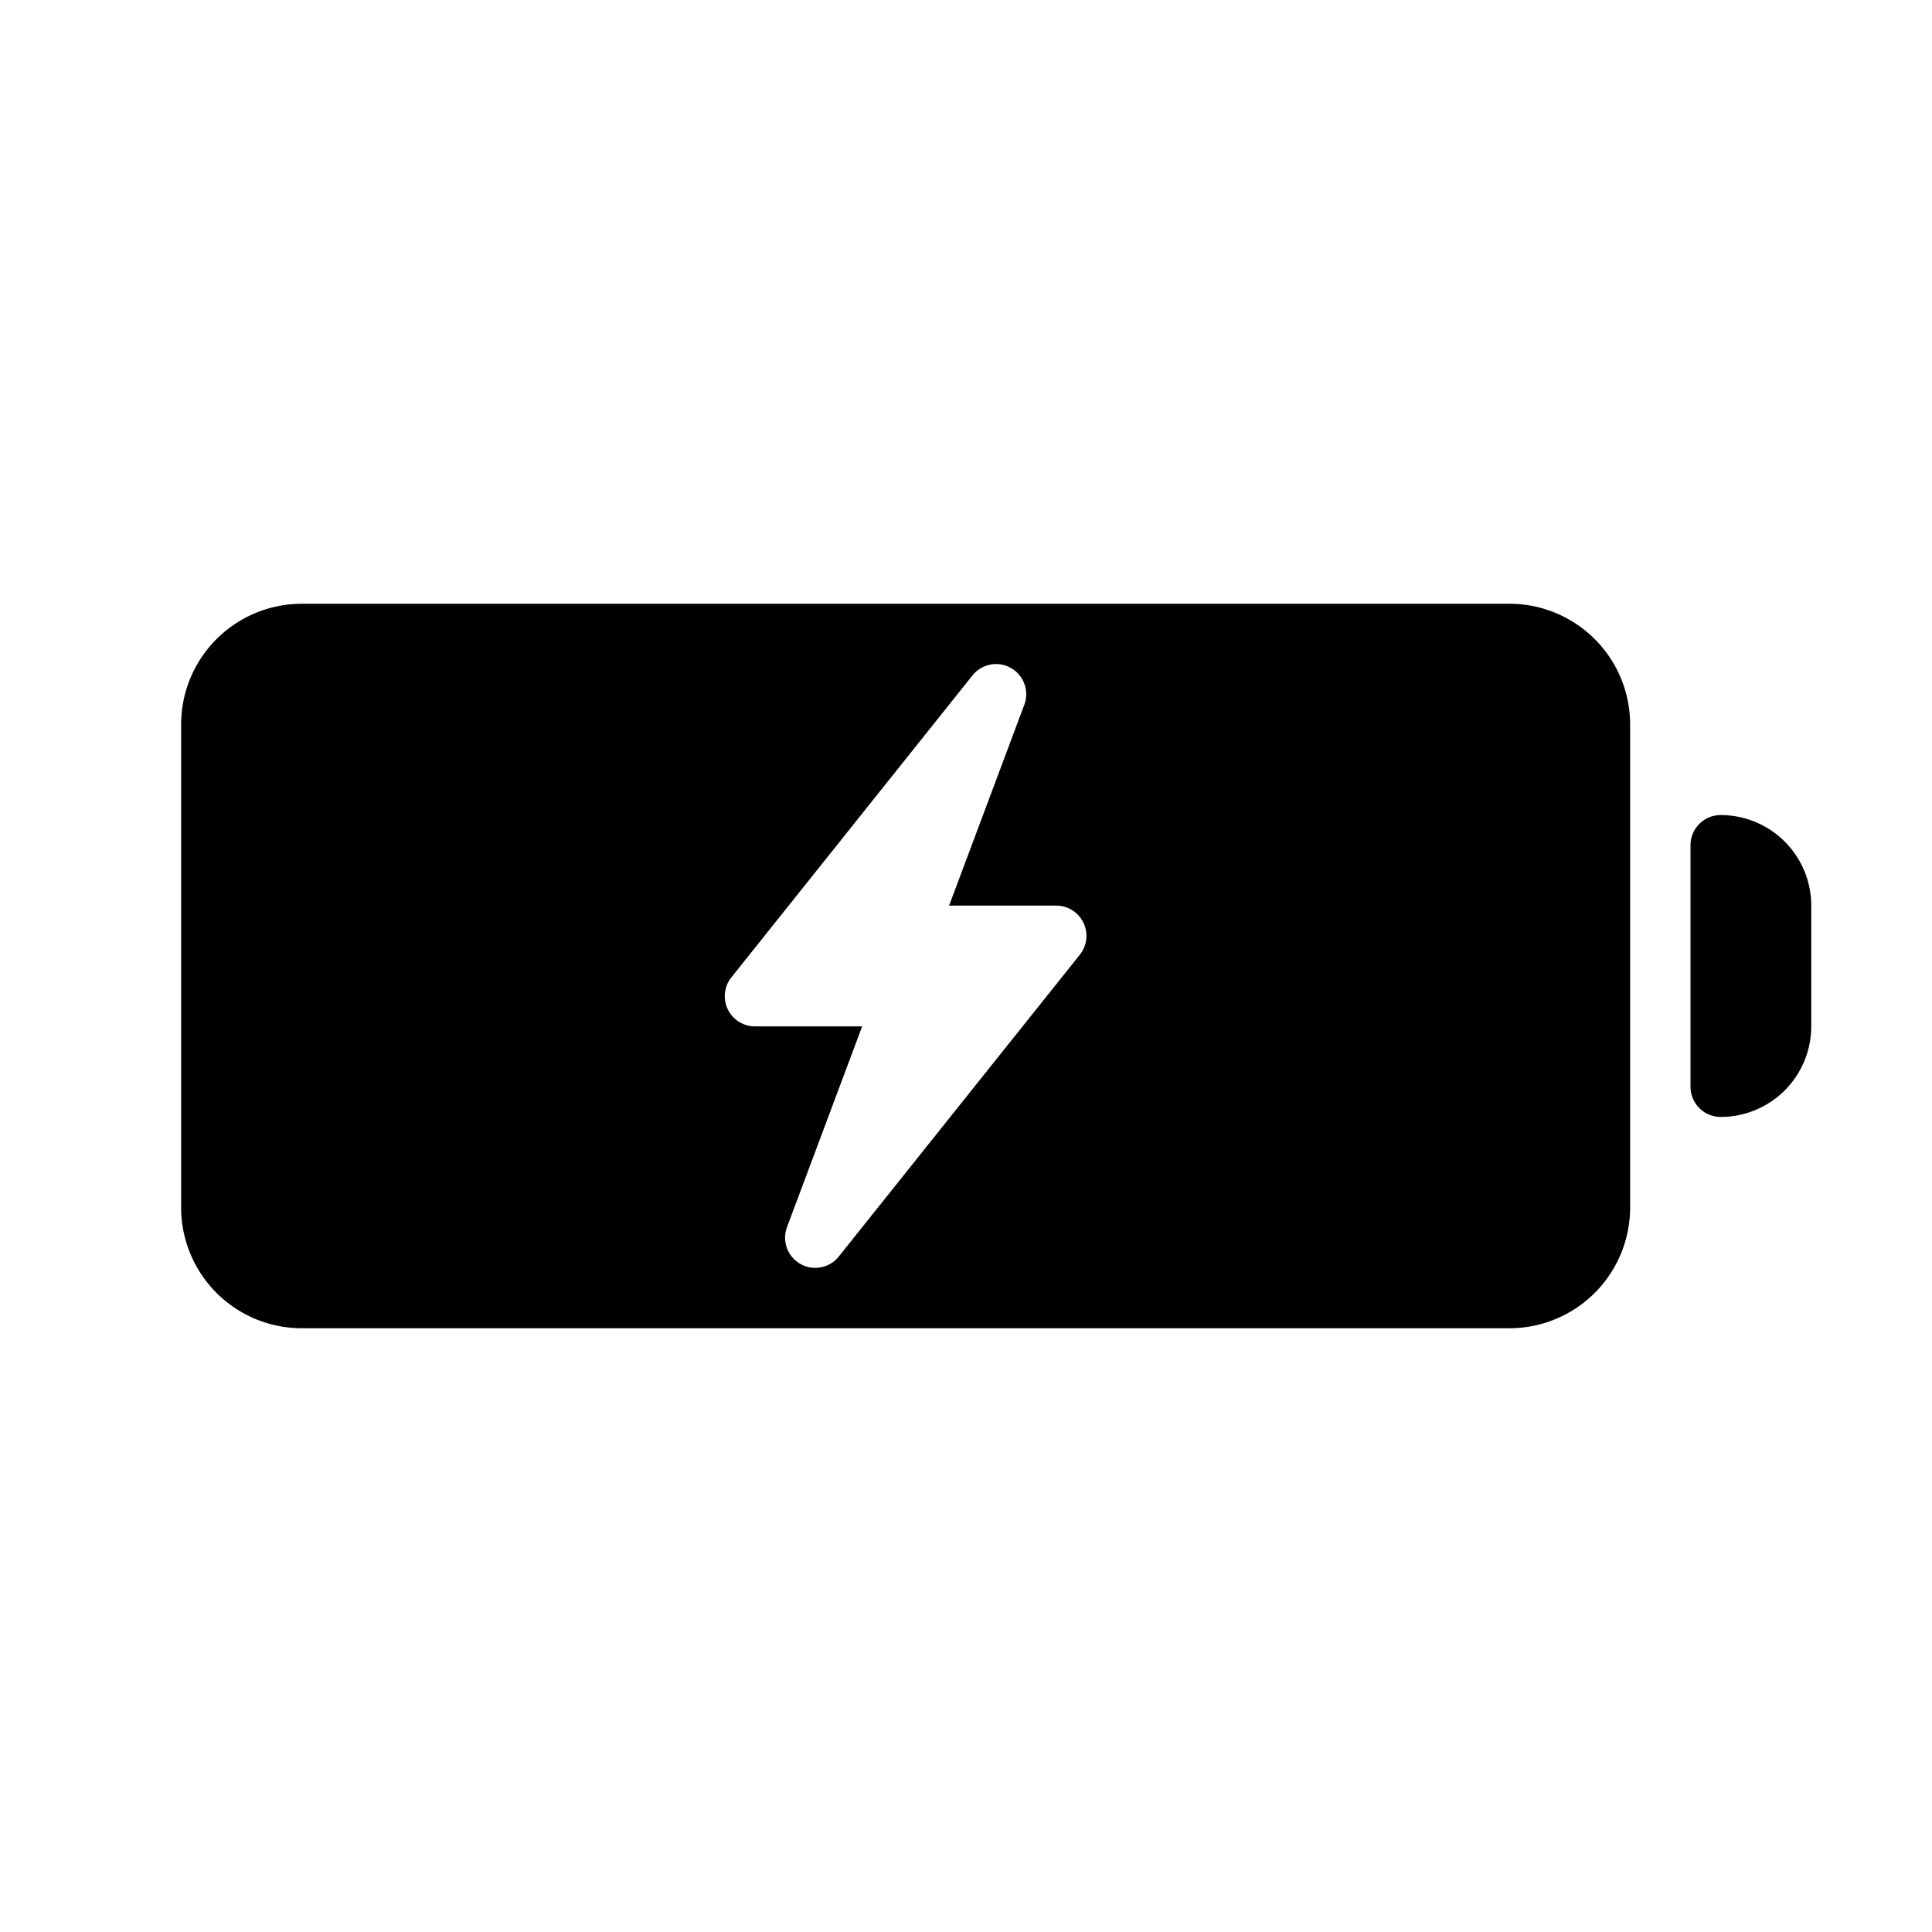 <svg id="Layer_1" data-name="Layer 1" xmlns="http://www.w3.org/2000/svg" width="64" height="64" viewBox="0 0 64 64"><defs><style>.cls-1{fill-rule:evenodd}</style></defs><title>Icons 200</title><path class="cls-1" d="M57 37a1 1 0 0 1-1-1v-8a1 1 0 0 1 1-1 3 3 0 0 1 3 3v4a3 3 0 0 1-3 3zm-7 7H10a4 4 0 0 1-4-4V24a4 4 0 0 1 4-4h40a4 4 0 0 1 4 4v16a4 4 0 0 1-4 4zM35.89 30.567a.998.998 0 0 0-.9-.567h-3.55l2.49-6.649a.999.999 0 0 0-1.716-.976l-7.985 10A1 1 0 0 0 25.01 34h3.55l-2.489 6.648a1 1 0 0 0 .442 1.221.986.986 0 0 0 .492.131.998.998 0 0 0 .78-.375l7.987-10a1.001 1.001 0 0 0 .119-1.058z"/></svg>